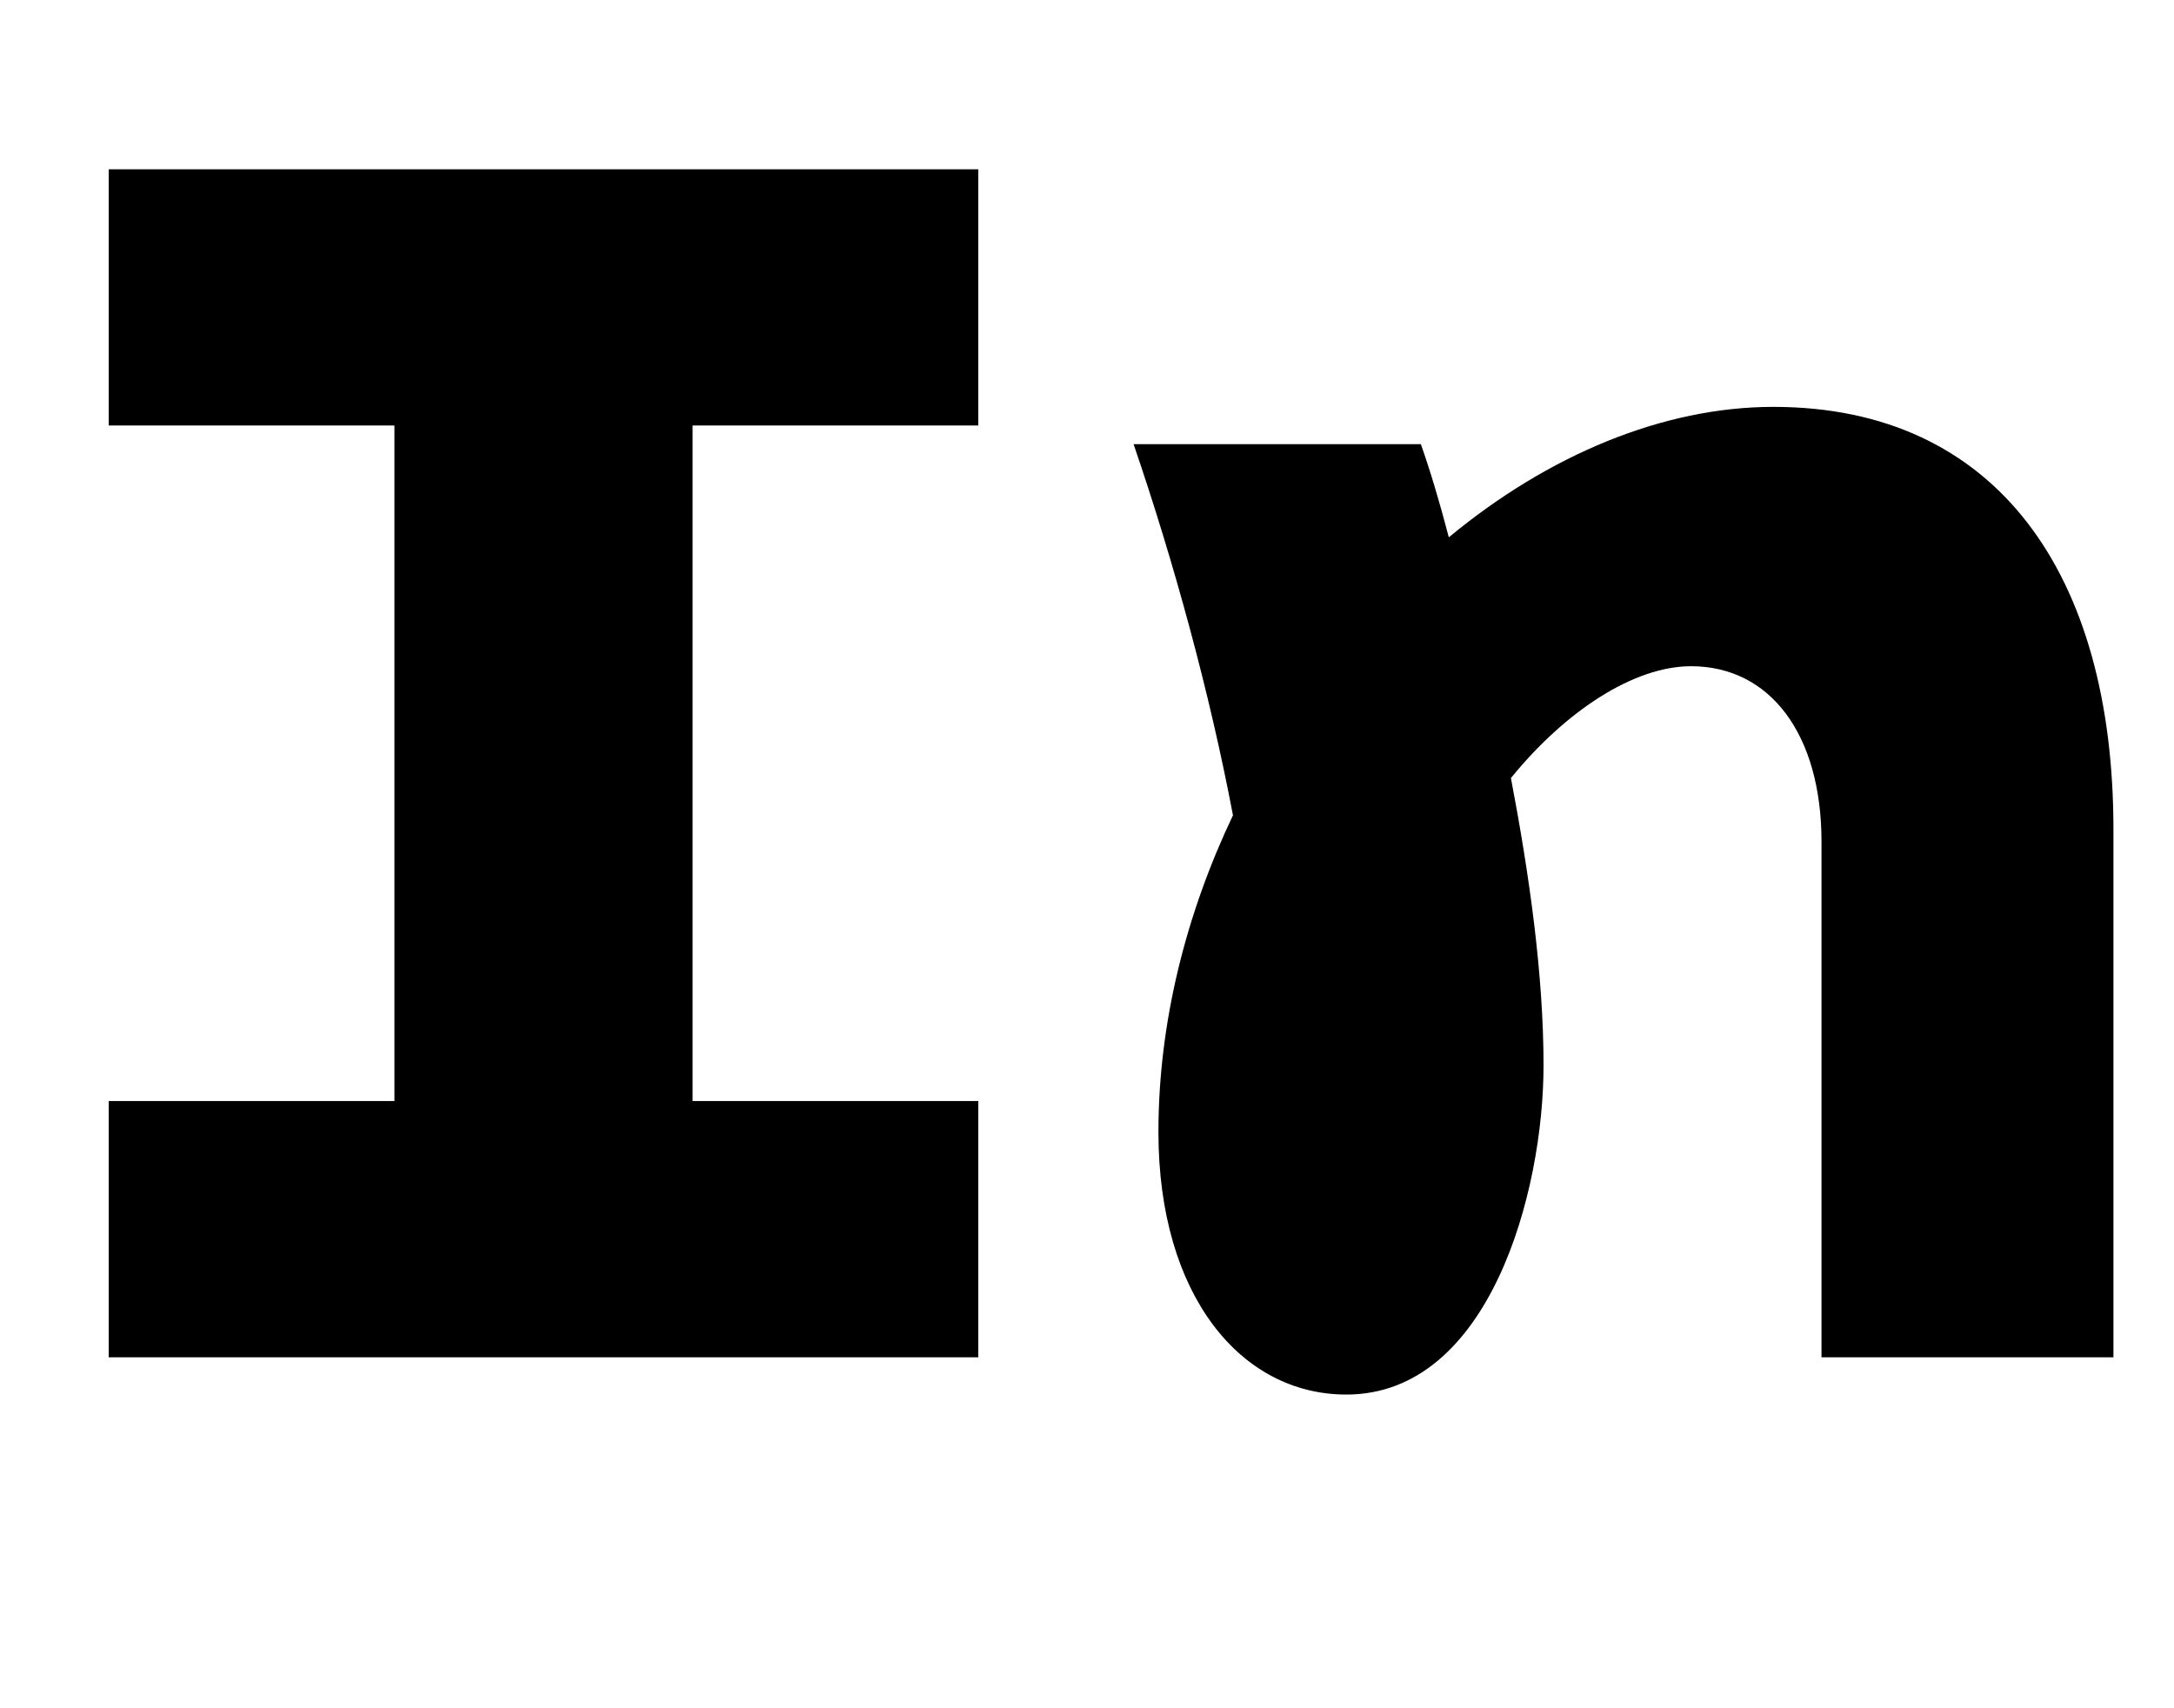 <svg width="1400" height="1100.002" xmlns="http://www.w3.org/2000/svg"><path d="M630 709.002H446v-435h184v-165H70v165h184v435H70v165h560zm512-447c-71 0-145 31-209 84-6-23-12-43-18-60H730c26 76 49 160 64 239-30 63-48 133-48 204 0 105 53 169 121 169 92 0 127-130 127-212 0-58-9-122-21-185 35-43 79-72 116-72 51 0 84 44 84 113v332h188v-340c0-164-75-272-219-272zm0 0"/></svg>